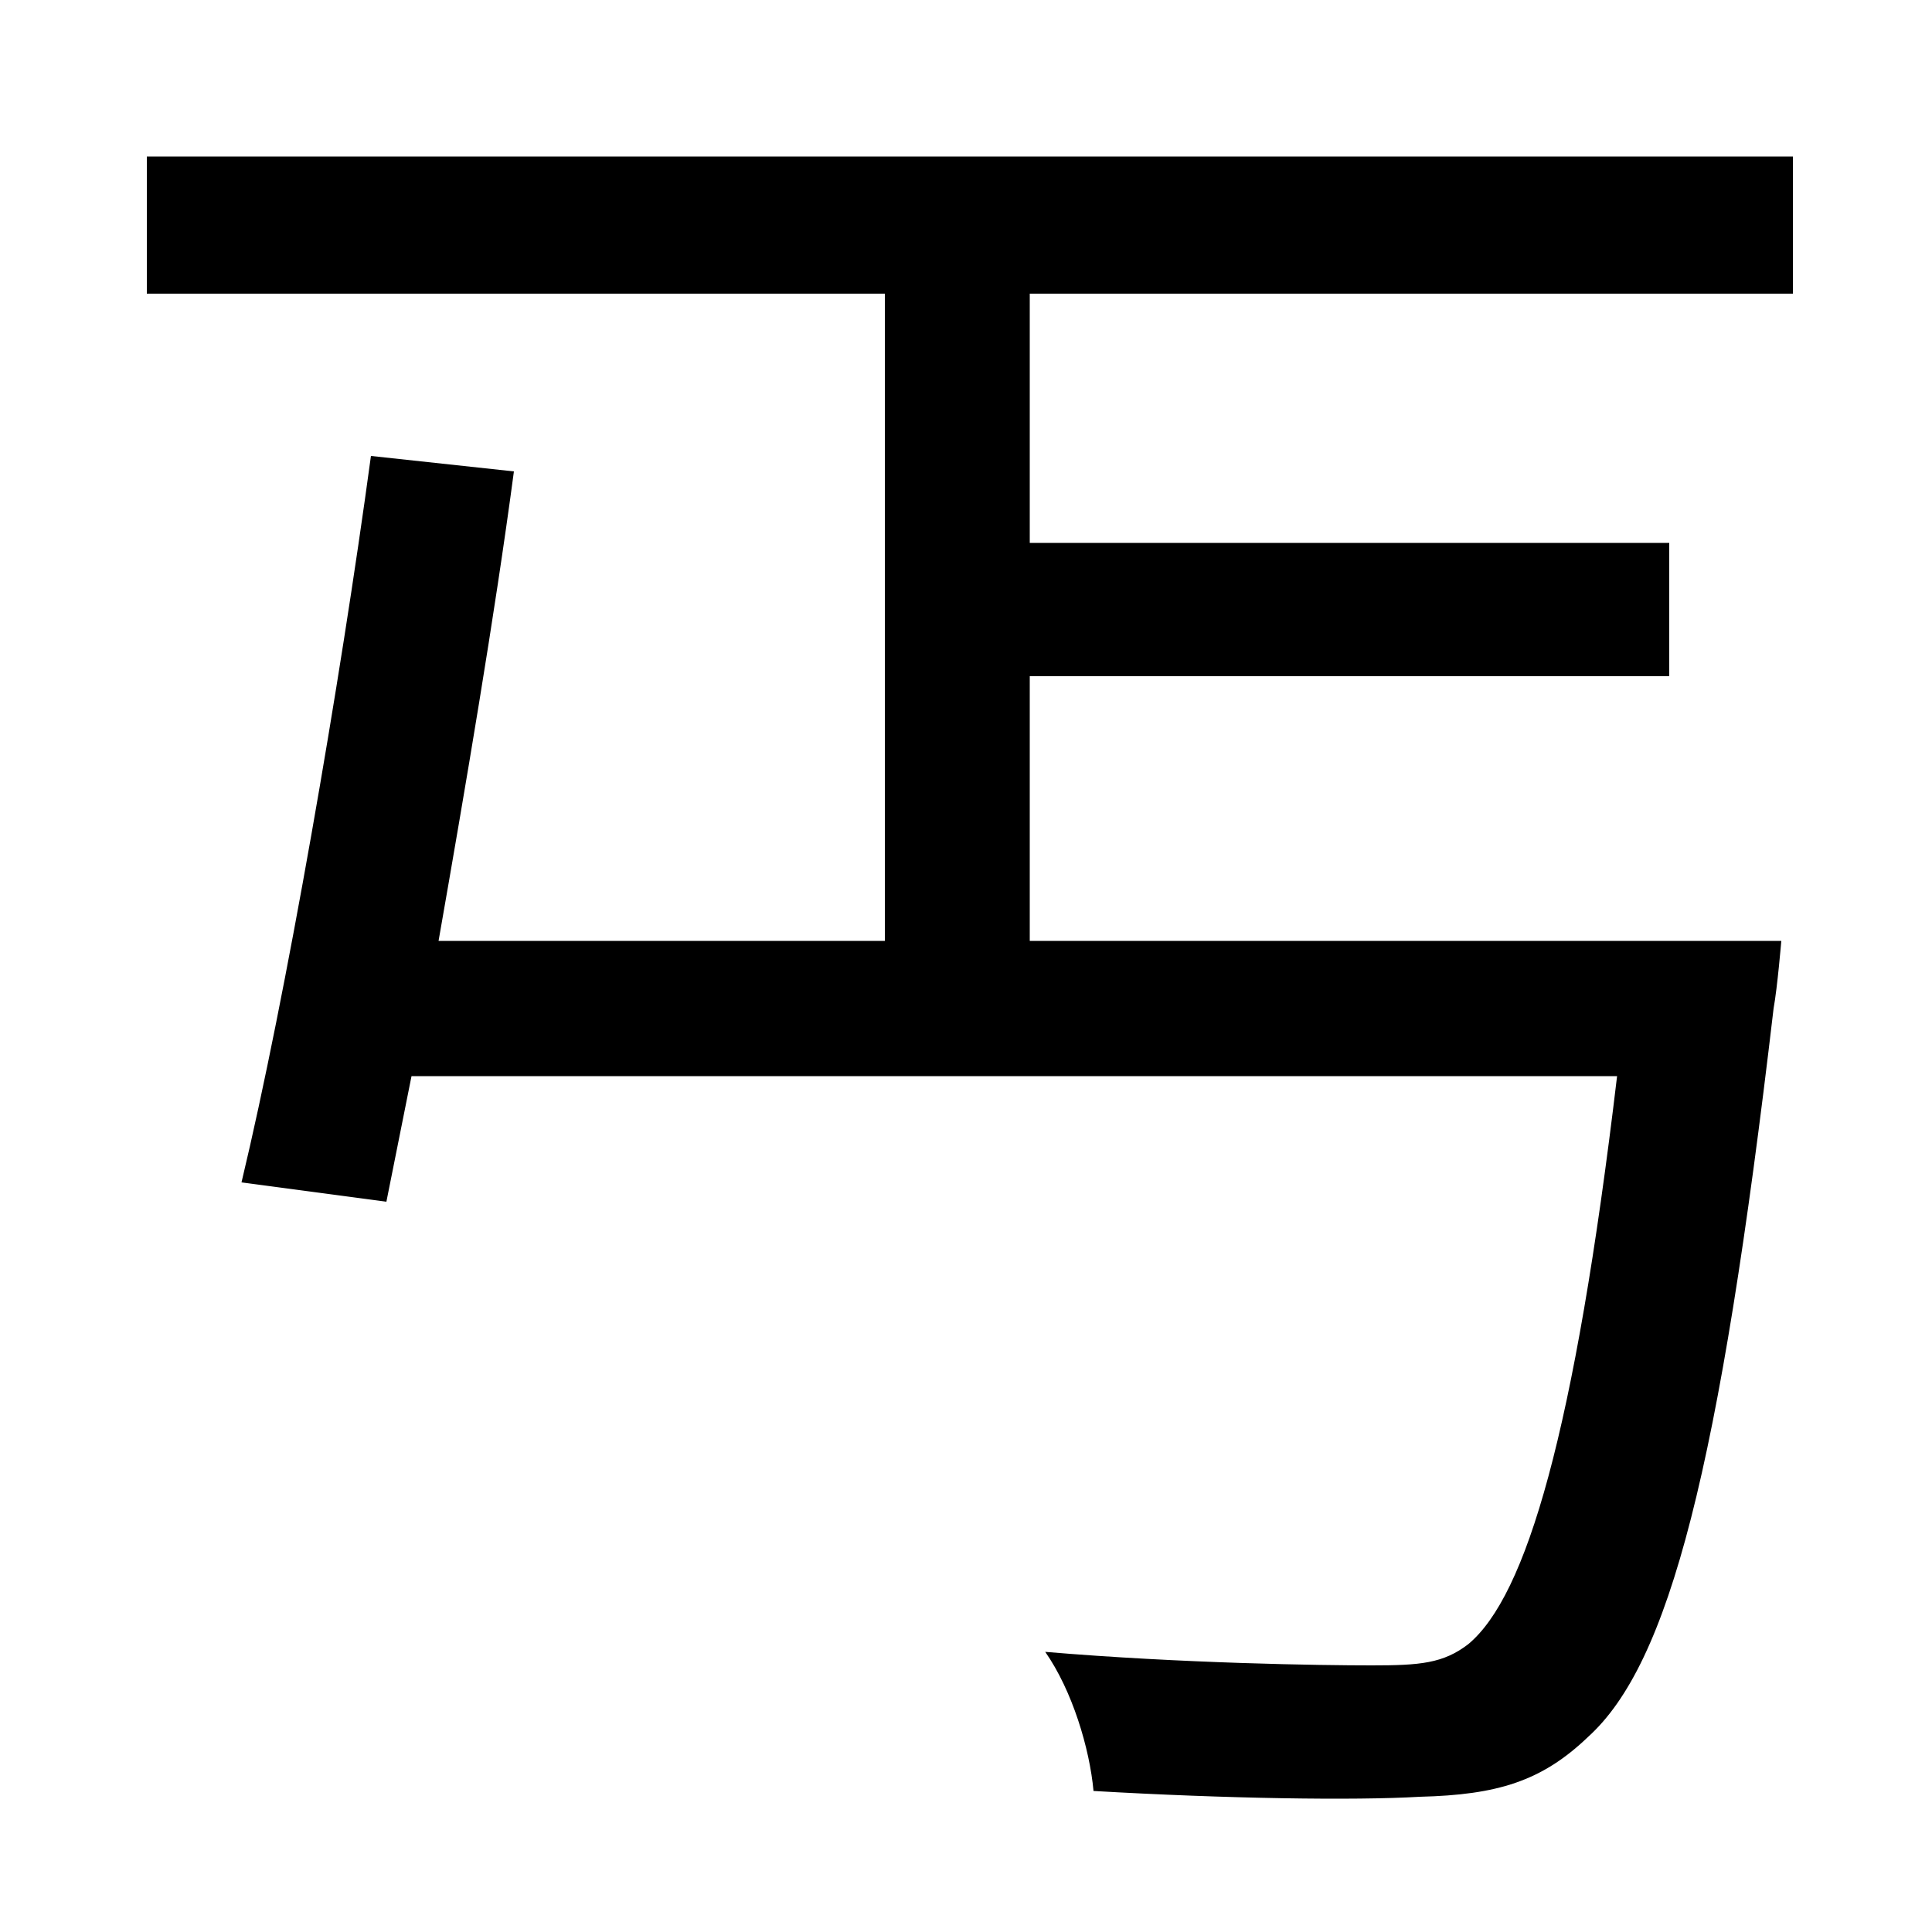 <svg xmlns="http://www.w3.org/2000/svg"
    viewBox="0 0 1000 1000">
  <!--
© 2014-2021 Adobe (http://www.adobe.com/).
Noto is a trademark of Google Inc.
This Font Software is licensed under the SIL Open Font License, Version 1.1. This Font Software is distributed on an "AS IS" BASIS, WITHOUT WARRANTIES OR CONDITIONS OF ANY KIND, either express or implied. See the SIL Open Font License for the specific language, permissions and limitations governing your use of this Font Software.
http://scripts.sil.org/OFL
  -->
<path d="M192 236C176 354 148 516 125 612L200 622 213 557 837 557C815 742 790 826 760 851 747 861 735 862 710 862 684 862 612 861 541 855 555 875 564 905 566 927 635 931 701 932 735 930 775 929 798 922 822 899 864 861 890 761 918 522 920 511 922 487 922 487L533 487 533 350 864 350 864 281 533 281 533 152 928 152 928 81 76 81 76 152 458 152 458 487 227 487C241 407 256 319 266 244Z"/>
</svg>